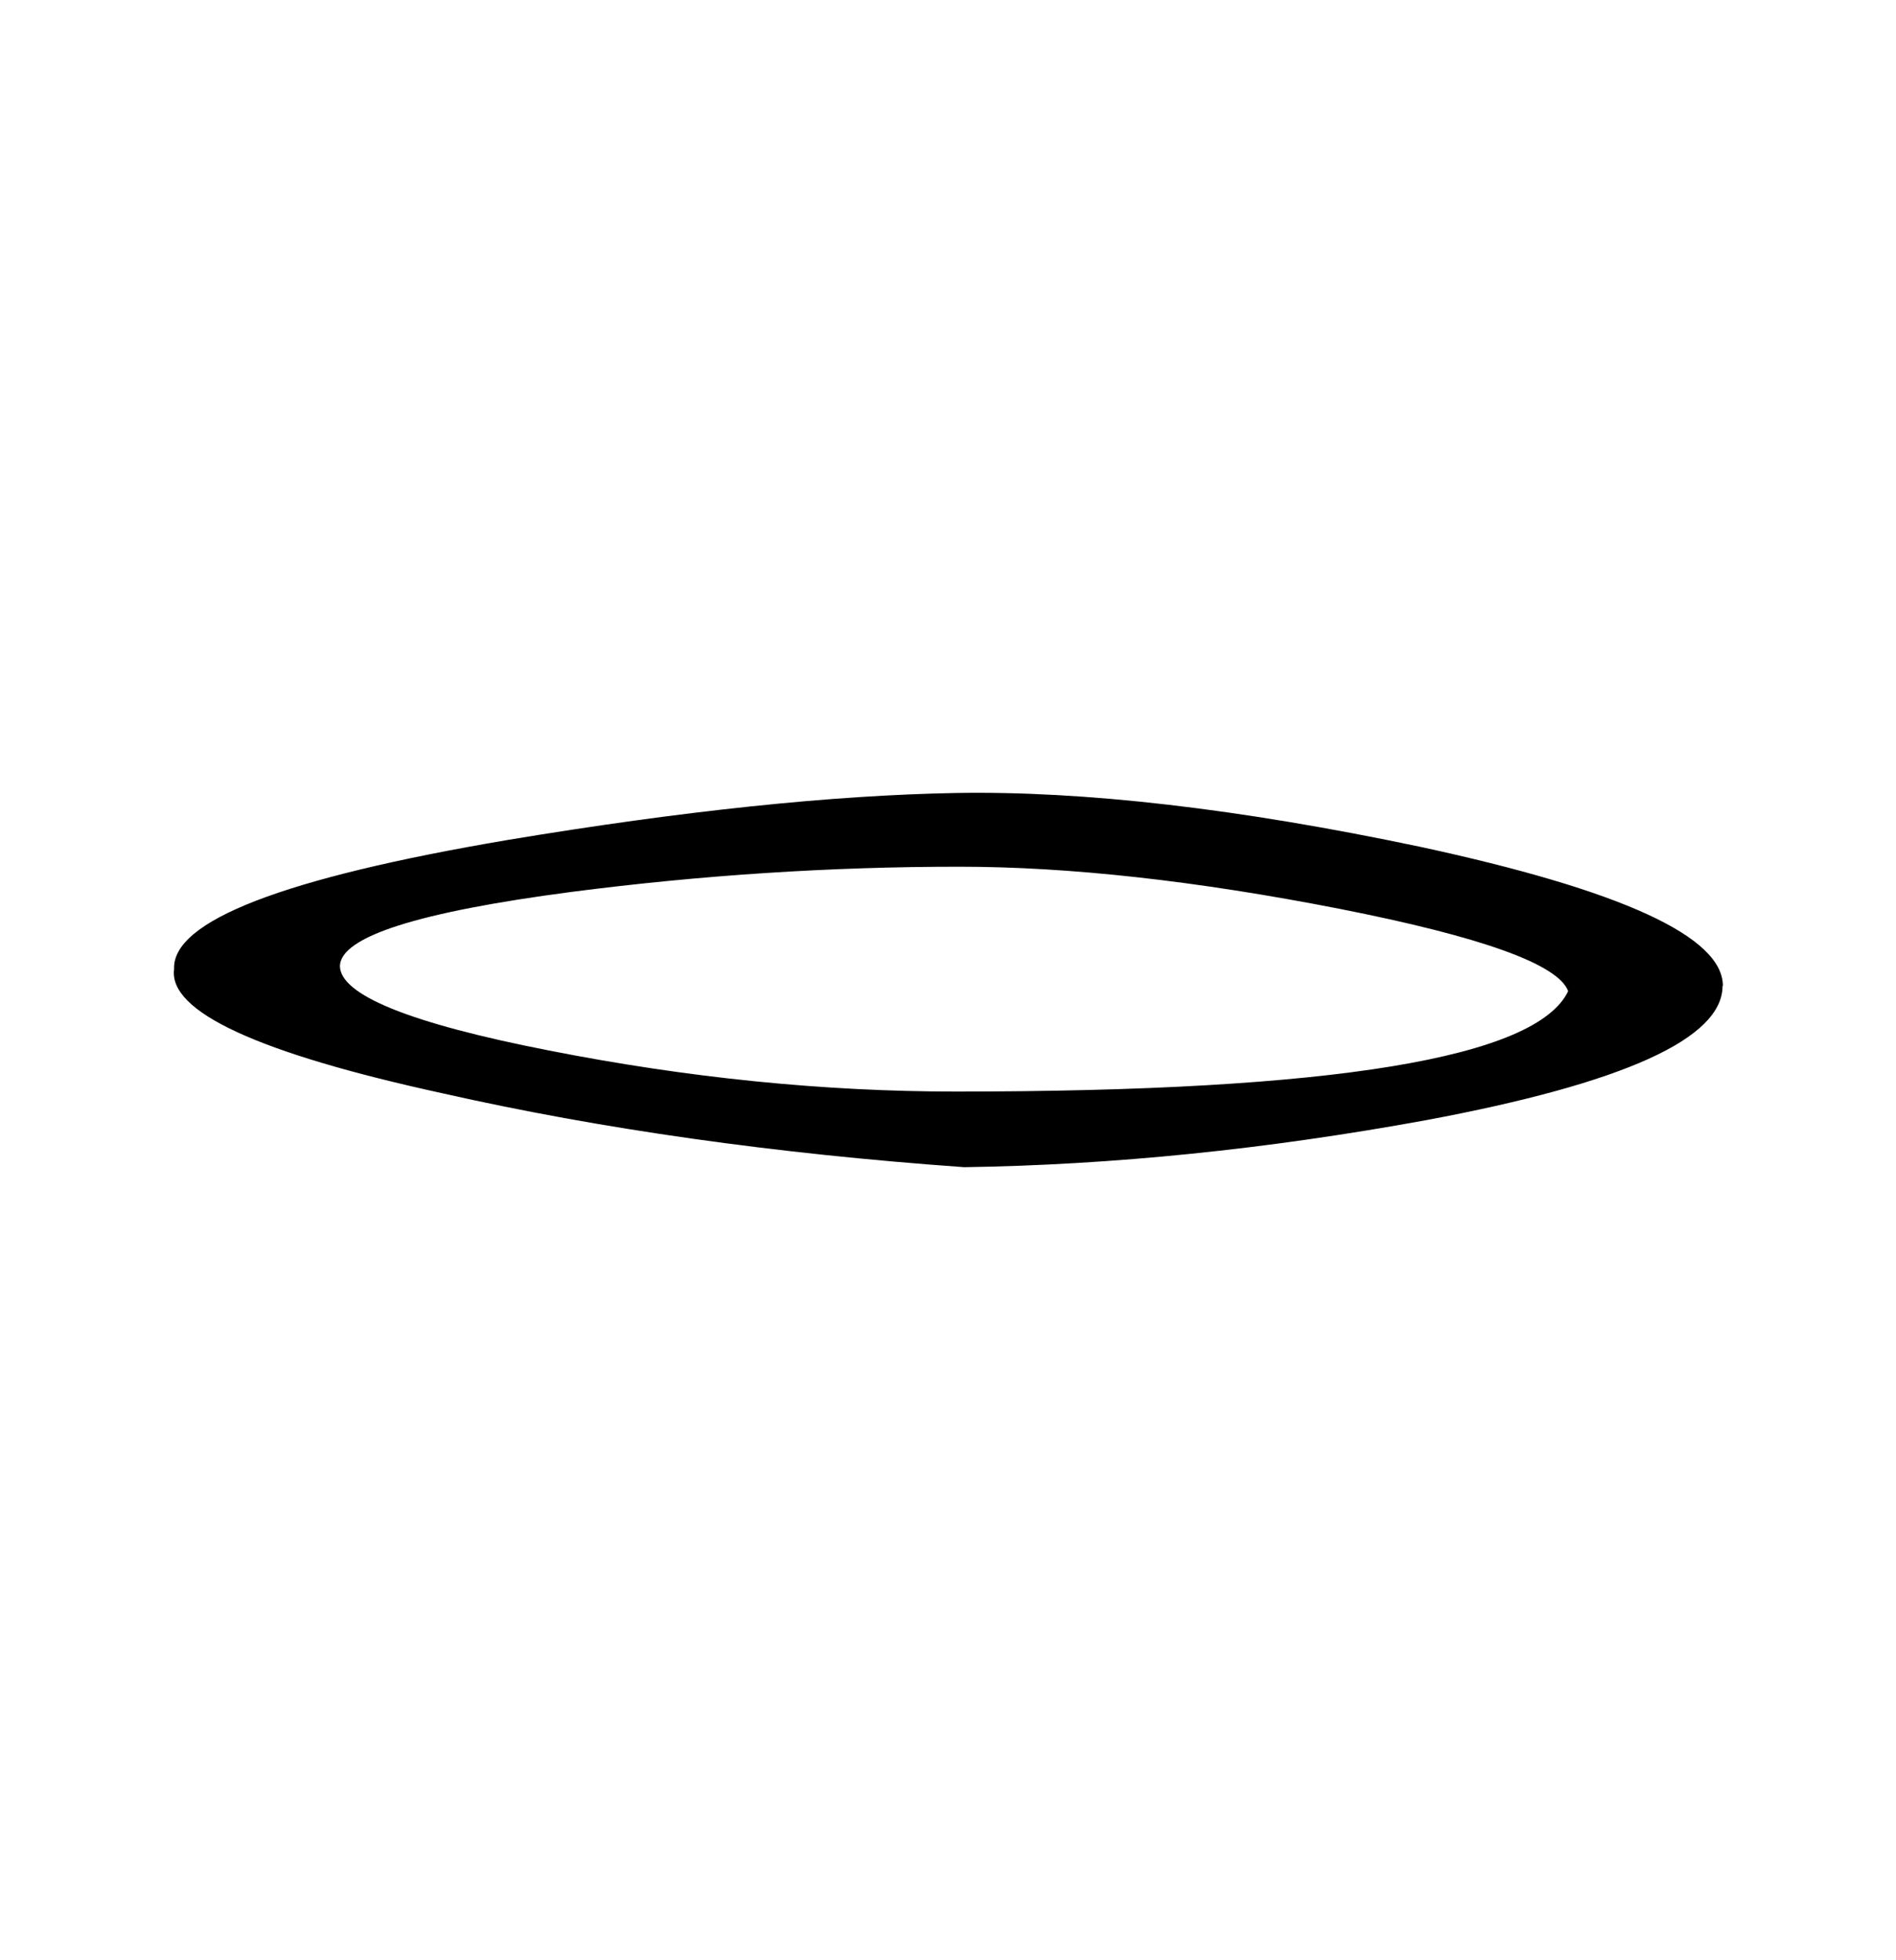 <?xml version="1.0" encoding="UTF-8" standalone="no"?>
<!-- Created with Inkscape (http://www.inkscape.org/) -->

<svg
   xmlns:dc="http://purl.org/dc/elements/1.1/"
   xmlns:cc="http://creativecommons.org/ns#"
   xmlns:rdf="http://www.w3.org/1999/02/22-rdf-syntax-ns#"
   xmlns:svg="http://www.w3.org/2000/svg"
   xmlns="http://www.w3.org/2000/svg"
   xmlns:sodipodi="http://sodipodi.sourceforge.net/DTD/sodipodi-0.dtd"
   xmlns:inkscape="http://www.inkscape.org/namespaces/inkscape"
   width="45.2"
   height="46.719"
   viewBox="0 0 11.959 12.361"
   version="1.1"
   id="svg1020"
   inkscape:version="0.92.2 2405546, 2018-03-11"
   sodipodi:docname="r.svg">
  <defs
     id="defs1014" />
  <sodipodi:namedview
     id="base"
     pagecolor="#ffffff"
     bordercolor="#666666"
     borderopacity="1.0"
     inkscape:pageopacity="0.0"
     inkscape:pageshadow="2"
     inkscape:zoom="1"
     inkscape:cx="8.900734"
     inkscape:cy="22.1"
     inkscape:document-units="mm"
     inkscape:current-layer="layer1"
     showgrid="false"
     fit-margin-top="5"
     fit-margin-left="5"
     fit-margin-bottom="5"
     units="px"
     fit-margin-right="5"
     inkscape:window-width="798"
     inkscape:window-height="714"
     inkscape:window-x="373"
     inkscape:window-y="0"
     inkscape:window-maximized="0" />
  <g
     inkscape:label="Capa 1"
     inkscape:groupmode="layer"
     id="layer1"
     transform="translate(-99.02,-142.32)">
    <path
       id="path4498"
       d="m 109.885,148.538 c 0,0.332 -0.624,0.614 -1.873,0.847 -1.002,0.183 -1.972,0.282 -2.91,0.296 -1.192,-0.085 -2.29,-0.24 -3.291,-0.466 -1.164,-0.254 -1.729,-0.515 -1.693,-0.783 -0.014,-0.303 0.688,-0.575 2.106,-0.815 1.101,-0.183 2.043,-0.282 2.826,-0.296 0.811,-0.014 1.785,0.099 2.921,0.338 1.277,0.275 1.916,0.568 1.916,0.878 z m -0.974,0.032 c -0.064,-0.169 -0.545,-0.342 -1.445,-0.519 -0.9,-0.176 -1.699,-0.265 -2.397,-0.265 -0.811,0 -1.626,0.053 -2.445,0.159 -0.967,0.127 -1.453,0.282 -1.46,0.466 0,0.183 0.439,0.362 1.318,0.534 0.878,0.173 1.734,0.259 2.567,0.259 2.378,0 3.665,-0.212 3.863,-0.635 z"
       style="fill:#000000;stroke-width:0.132"
       inkscape:connector-curvature="0" />
  </g>
</svg>
